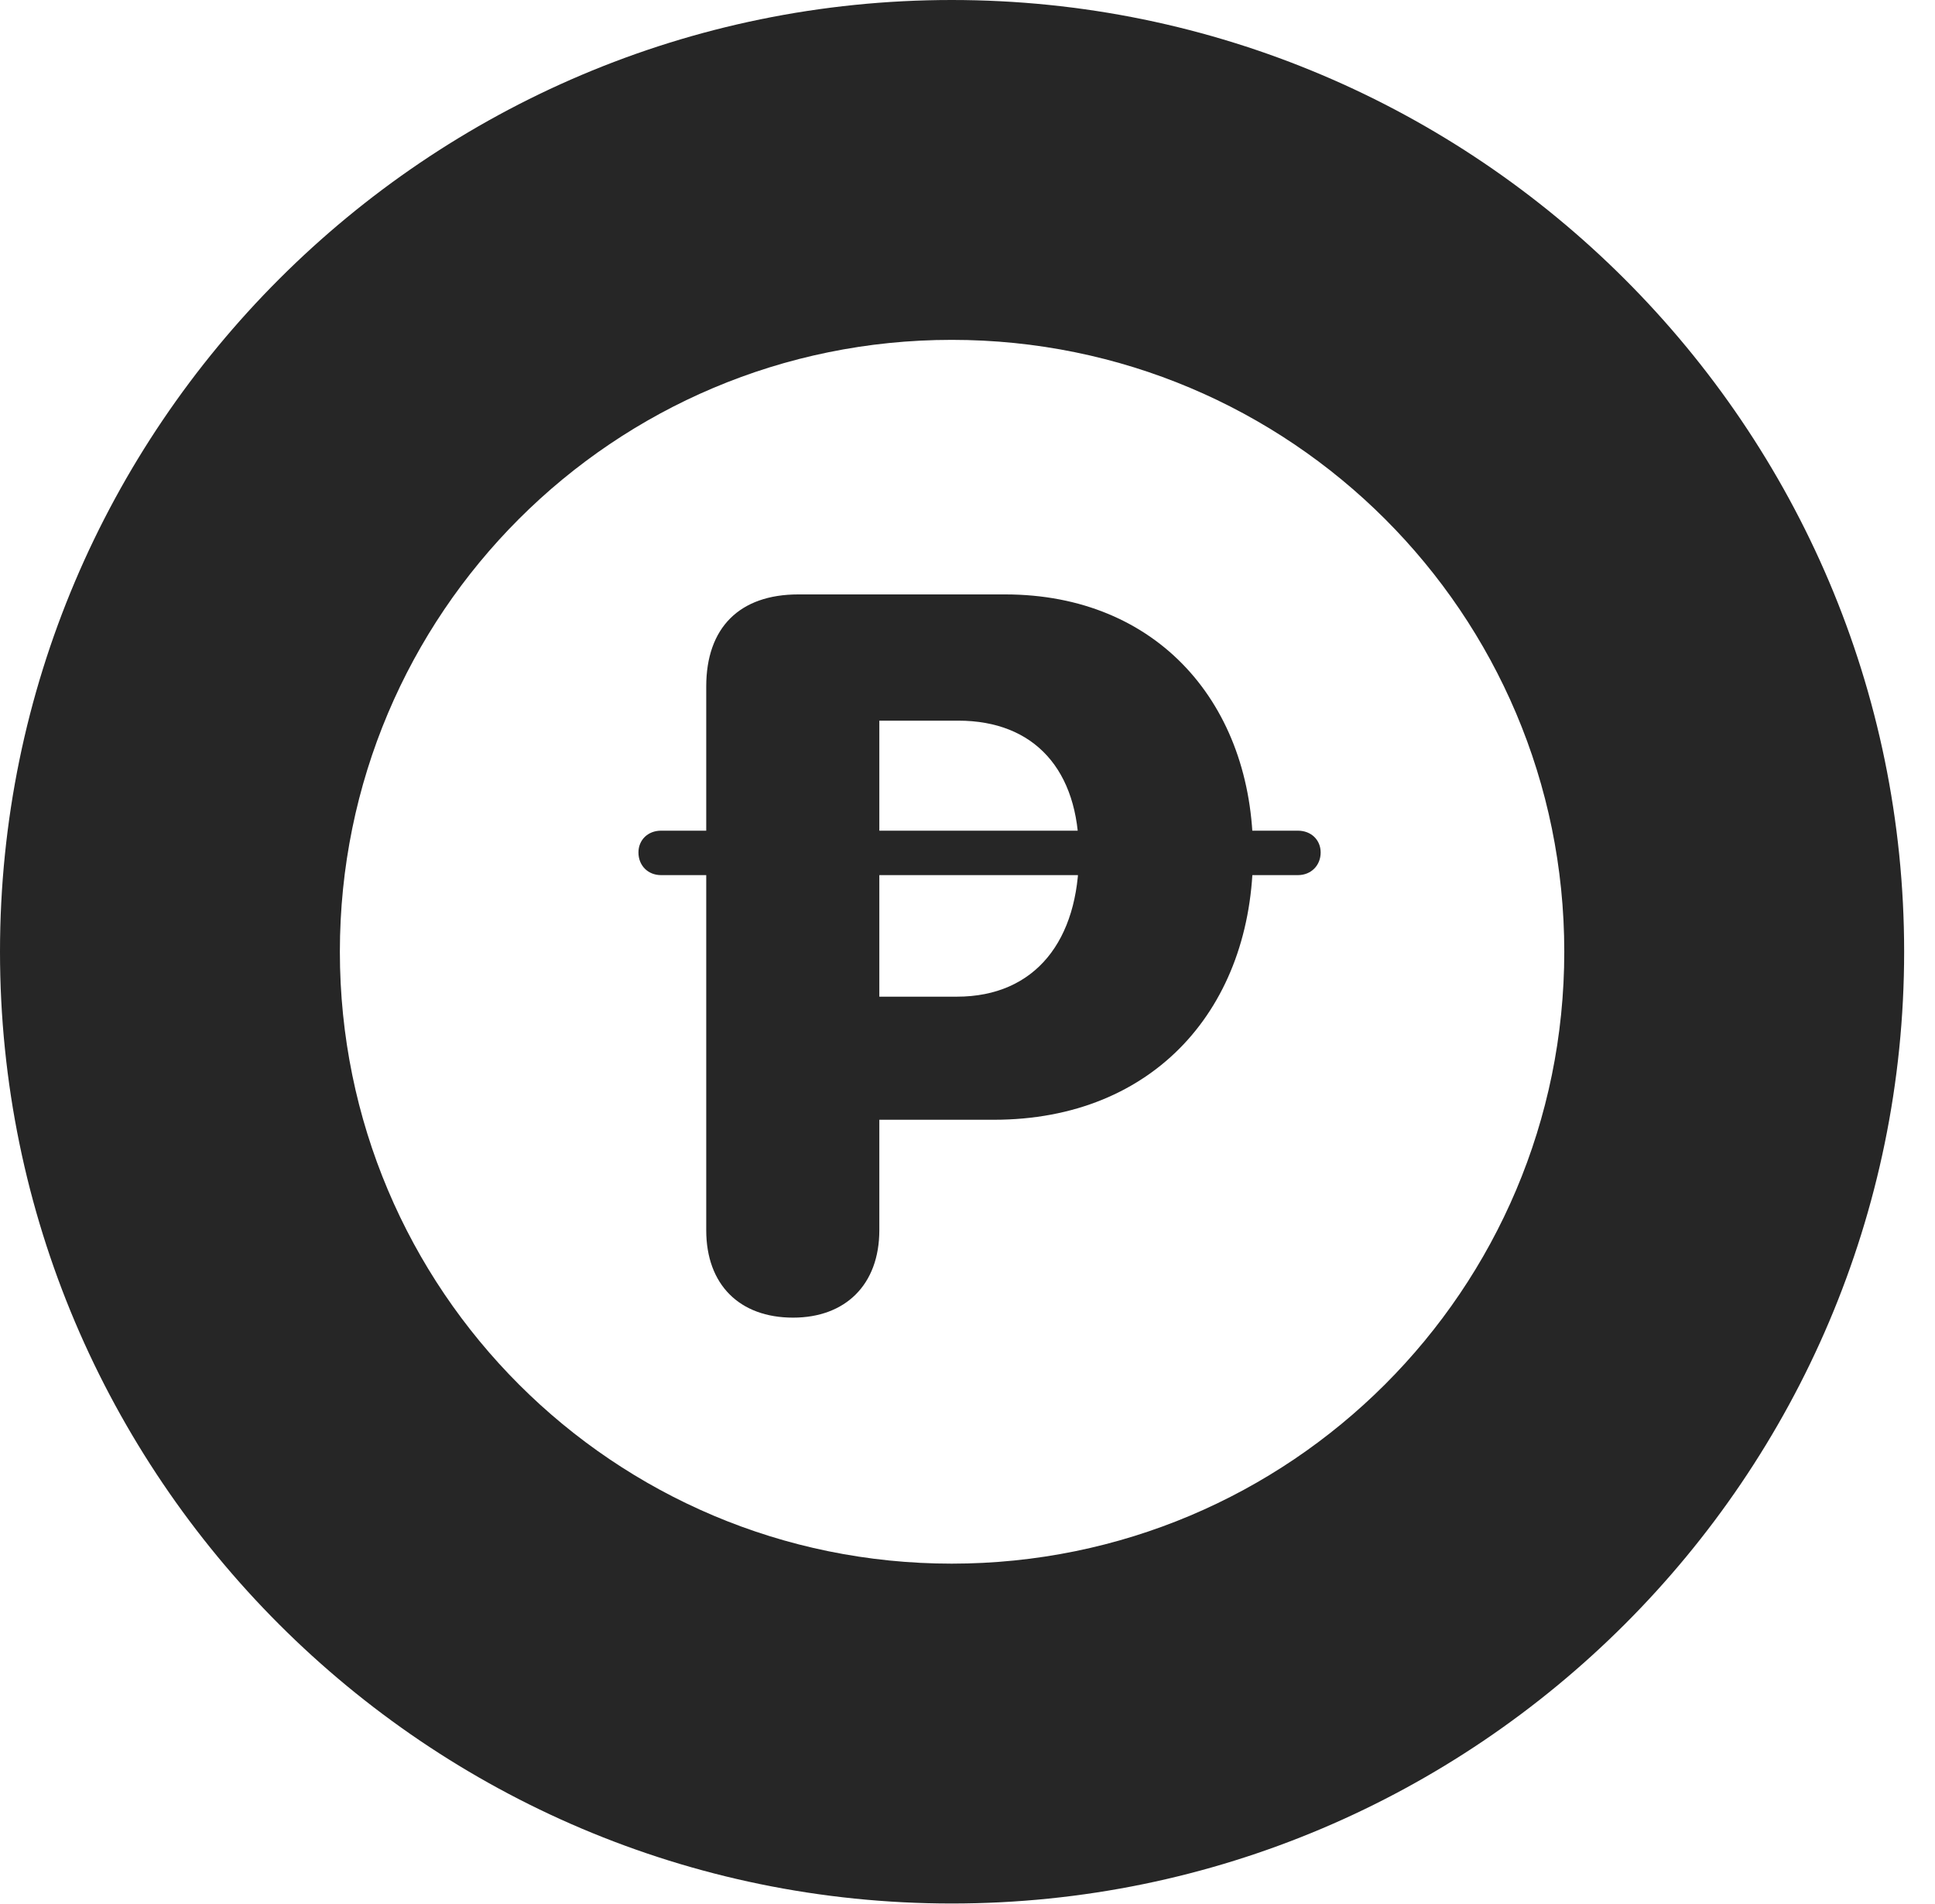 <?xml version="1.0" encoding="UTF-8"?>
<!--Generator: Apple Native CoreSVG 326-->
<!DOCTYPE svg PUBLIC "-//W3C//DTD SVG 1.1//EN" "http://www.w3.org/Graphics/SVG/1.1/DTD/svg11.dtd">
<svg version="1.1" xmlns="http://www.w3.org/2000/svg" xmlns:xlink="http://www.w3.org/1999/xlink"
       viewBox="0 0 22.637 22.278">
       <g>
              <rect height="22.278" opacity="0" width="22.637" x="0" y="0" />
              <path d="M11.134 22.269C17.272 22.269 22.276 17.272 22.276 11.134C22.276 4.996 17.272 0 11.134 0C4.996 0 0 4.996 0 11.134C0 17.272 4.996 22.269 11.134 22.269ZM11.134 18.293C7.178 18.293 3.976 15.091 3.976 11.134C3.976 7.176 7.178 3.976 11.134 3.976C15.093 3.976 18.3 7.176 18.3 11.134C18.3 15.091 15.093 18.293 11.134 18.293Z"
                     fill="currentColor" fill-opacity="0.85" />
              <path d="M9.278 15.415C9.891 15.415 10.287 15.029 10.287 14.392L10.287 13.1L11.627 13.1C13.505 13.1 14.659 11.784 14.659 9.98C14.659 8.242 13.545 6.954 11.758 6.954L9.34 6.954C8.651 6.954 8.262 7.343 8.262 8.032L8.262 14.392C8.262 15.029 8.651 15.415 9.278 15.415ZM10.287 11.66L10.287 8.431L11.211 8.431C12.102 8.431 12.622 9.009 12.622 9.987C12.622 10.999 12.114 11.66 11.194 11.66ZM7.469 9.973C7.469 10.124 7.578 10.238 7.734 10.238L15.183 10.238C15.341 10.238 15.45 10.122 15.45 9.973C15.45 9.828 15.341 9.718 15.183 9.718L7.734 9.718C7.578 9.718 7.469 9.828 7.469 9.973Z"
                     fill="currentColor" fill-opacity="0.85" />
       </g>
</svg>